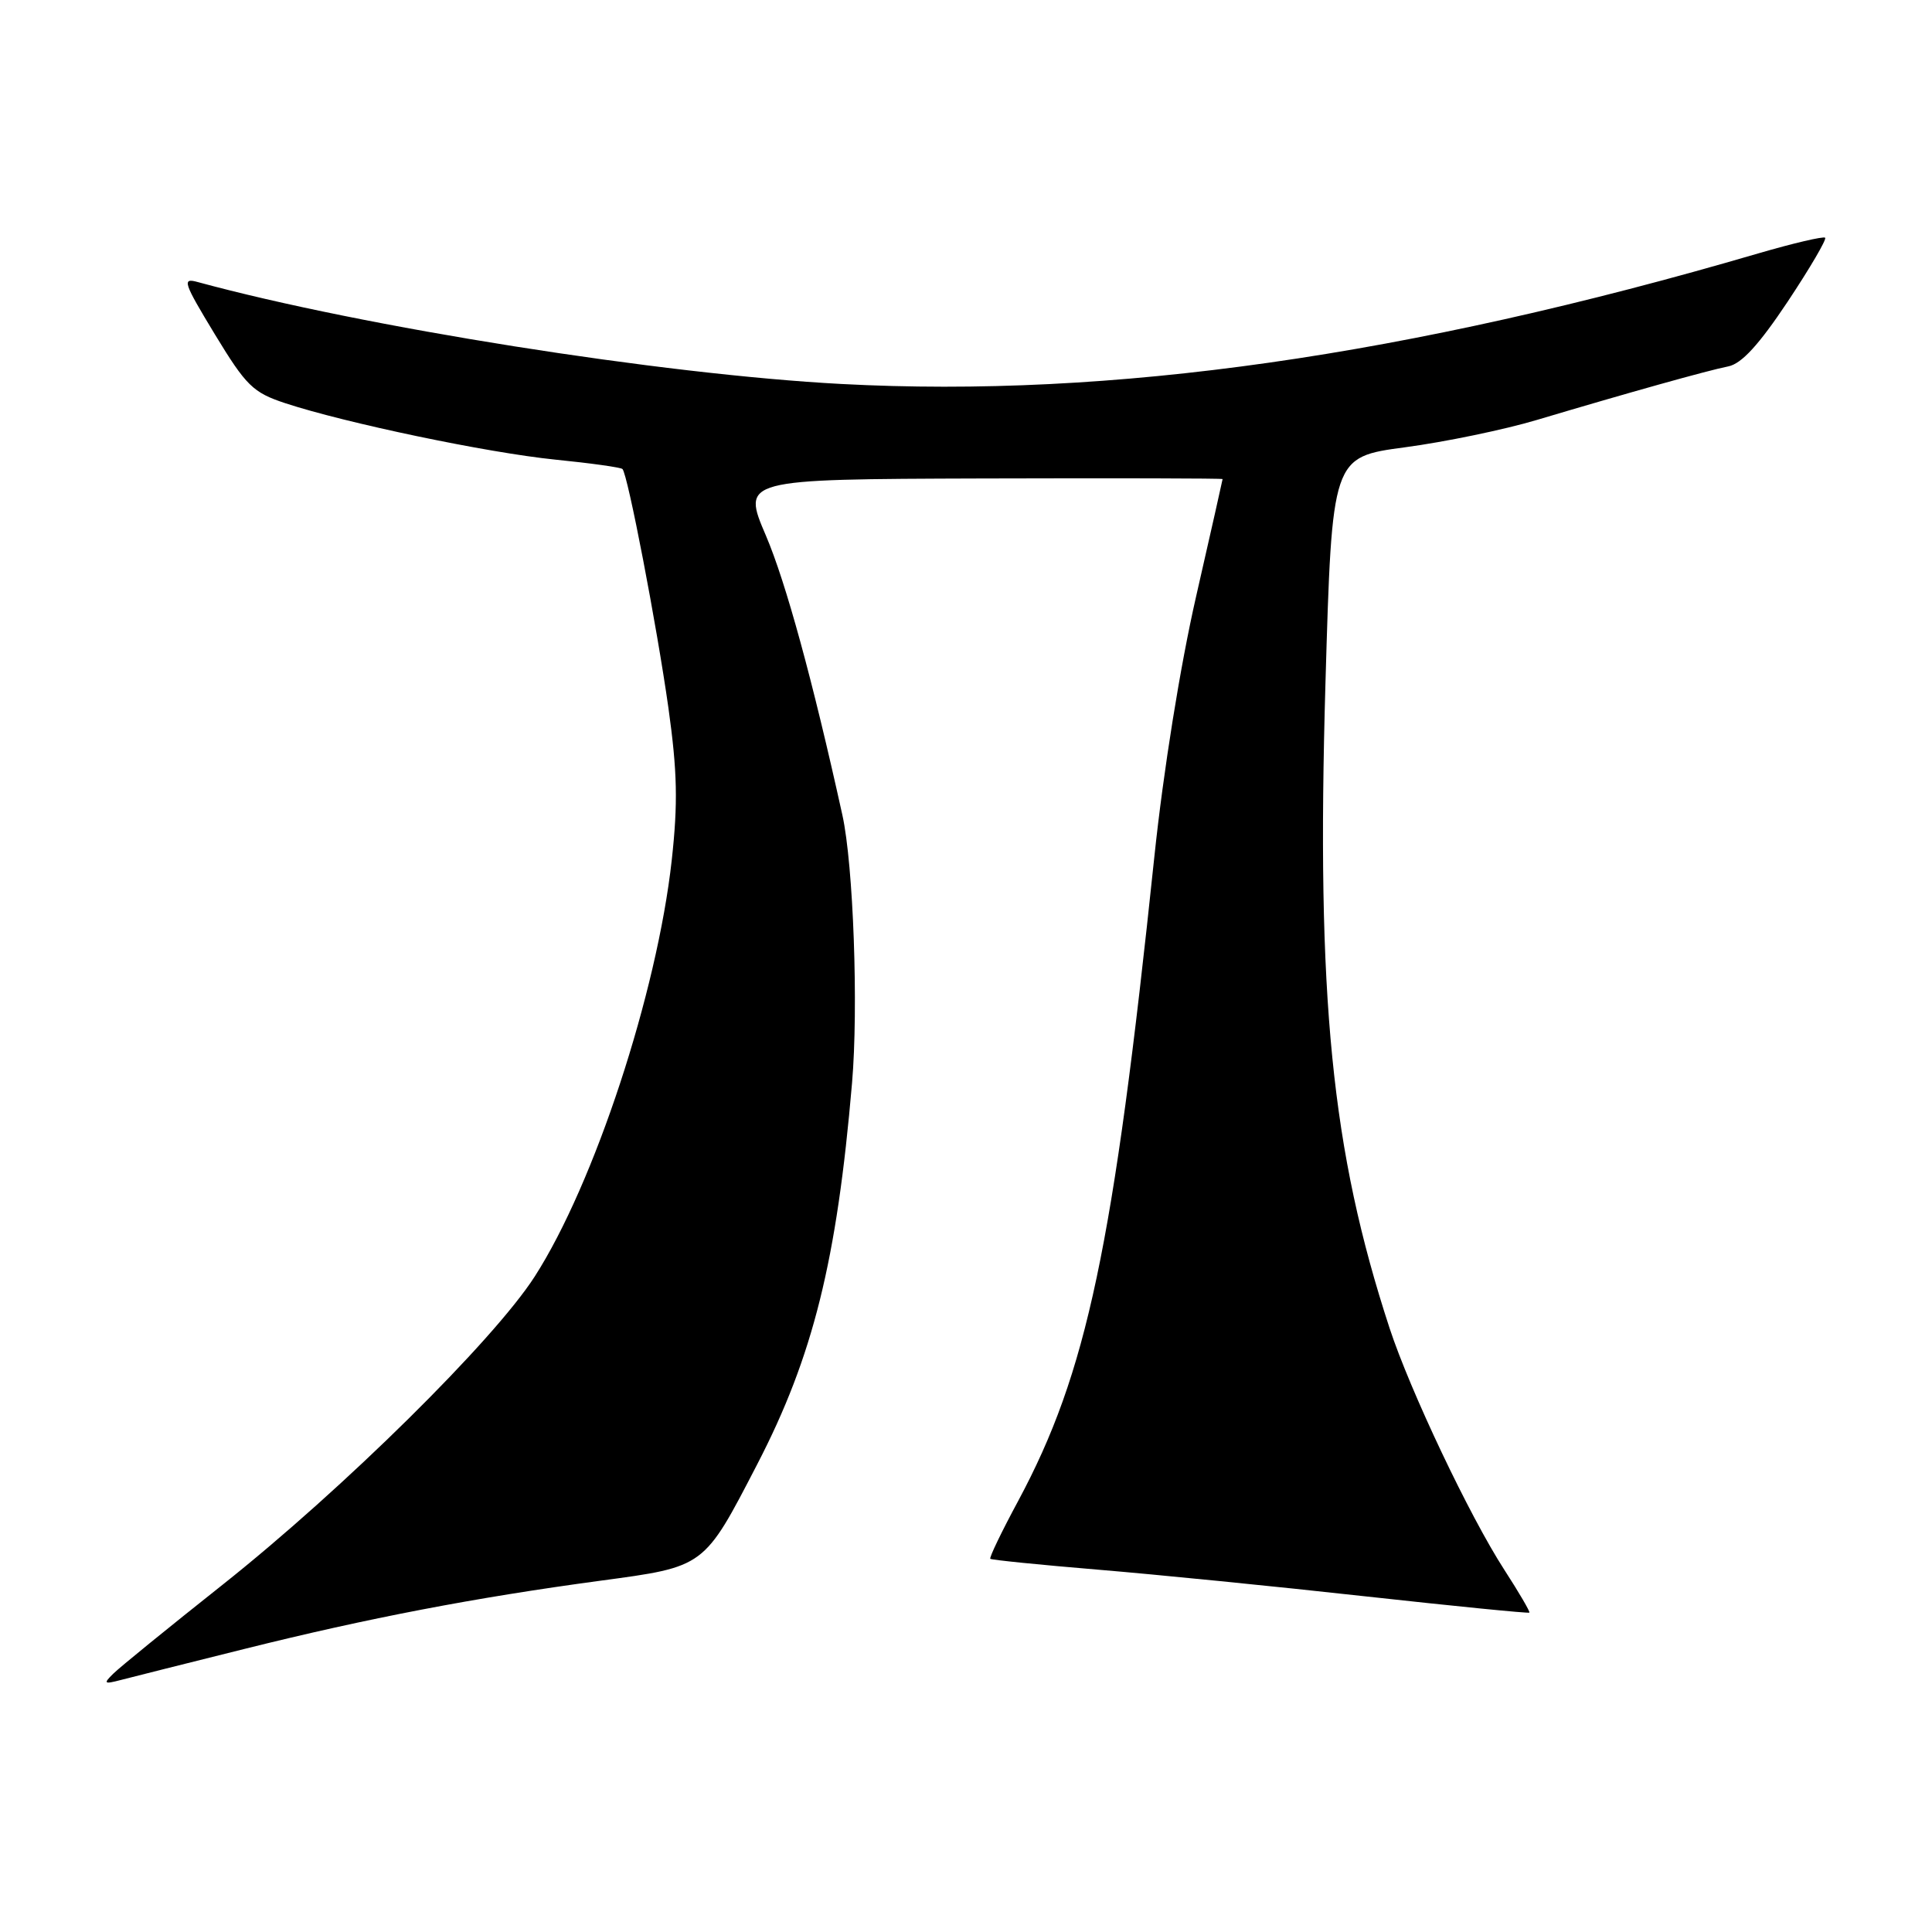 <?xml version="1.0" encoding="UTF-8" standalone="no"?>
<!DOCTYPE svg PUBLIC "-//W3C//DTD SVG 1.1//EN" "http://www.w3.org/Graphics/SVG/1.1/DTD/svg11.dtd" >
<svg xmlns="http://www.w3.org/2000/svg" xmlns:xlink="http://www.w3.org/1999/xlink" version="1.1" viewBox="0 0 256 256">
 <g >
 <path fill="currentColor"
d=" M 32.44 218.48 C 48.80 214.40 62.90 211.70 79.50 209.46 C 93.46 207.58 93.23 207.75 100.35 194.00 C 107.74 179.72 110.89 167.06 112.90 143.50 C 113.76 133.49 113.08 114.60 111.62 108.00 C 107.68 90.13 104.12 77.14 101.50 71.00 C 98.29 63.50 98.29 63.50 130.15 63.40 C 147.67 63.35 162.00 63.38 162.00 63.48 C 162.00 63.57 160.42 70.59 158.48 79.08 C 156.38 88.28 154.15 102.17 152.96 113.50 C 147.52 165.39 144.02 181.91 134.91 198.89 C 132.72 202.95 131.06 206.40 131.22 206.55 C 131.37 206.70 137.80 207.35 145.50 207.99 C 153.20 208.63 169.16 210.22 180.97 211.53 C 192.78 212.83 202.54 213.80 202.65 213.68 C 202.77 213.57 201.27 211.00 199.32 207.99 C 194.72 200.88 186.85 184.28 184.13 176.00 C 176.42 152.45 174.42 132.28 175.63 90.53 C 176.50 60.56 176.50 60.56 186.16 59.27 C 191.48 58.56 199.35 56.93 203.66 55.64 C 215.60 52.08 226.22 49.10 229.00 48.55 C 230.77 48.20 233.07 45.68 236.87 39.98 C 239.82 35.54 242.06 31.72 241.84 31.50 C 241.62 31.29 237.63 32.22 232.97 33.58 C 186.46 47.20 147.24 52.78 111.50 50.88 C 87.73 49.62 48.13 43.34 26.19 37.37 C 24.09 36.79 24.29 37.40 28.47 44.30 C 32.62 51.13 33.52 52.01 37.78 53.42 C 45.80 56.06 64.59 59.99 73.55 60.90 C 78.25 61.37 82.27 61.93 82.48 62.15 C 83.18 62.84 87.04 82.95 88.57 93.81 C 89.75 102.25 89.84 106.42 89.01 113.97 C 87.06 131.59 78.74 156.87 70.85 169.15 C 65.39 177.64 45.51 197.27 29.50 209.98 C 22.35 215.65 15.82 220.96 15.00 221.78 C 13.67 223.09 13.78 223.19 16.00 222.61 C 17.38 222.25 24.77 220.39 32.44 218.48 Z "/>
</g>
</svg>